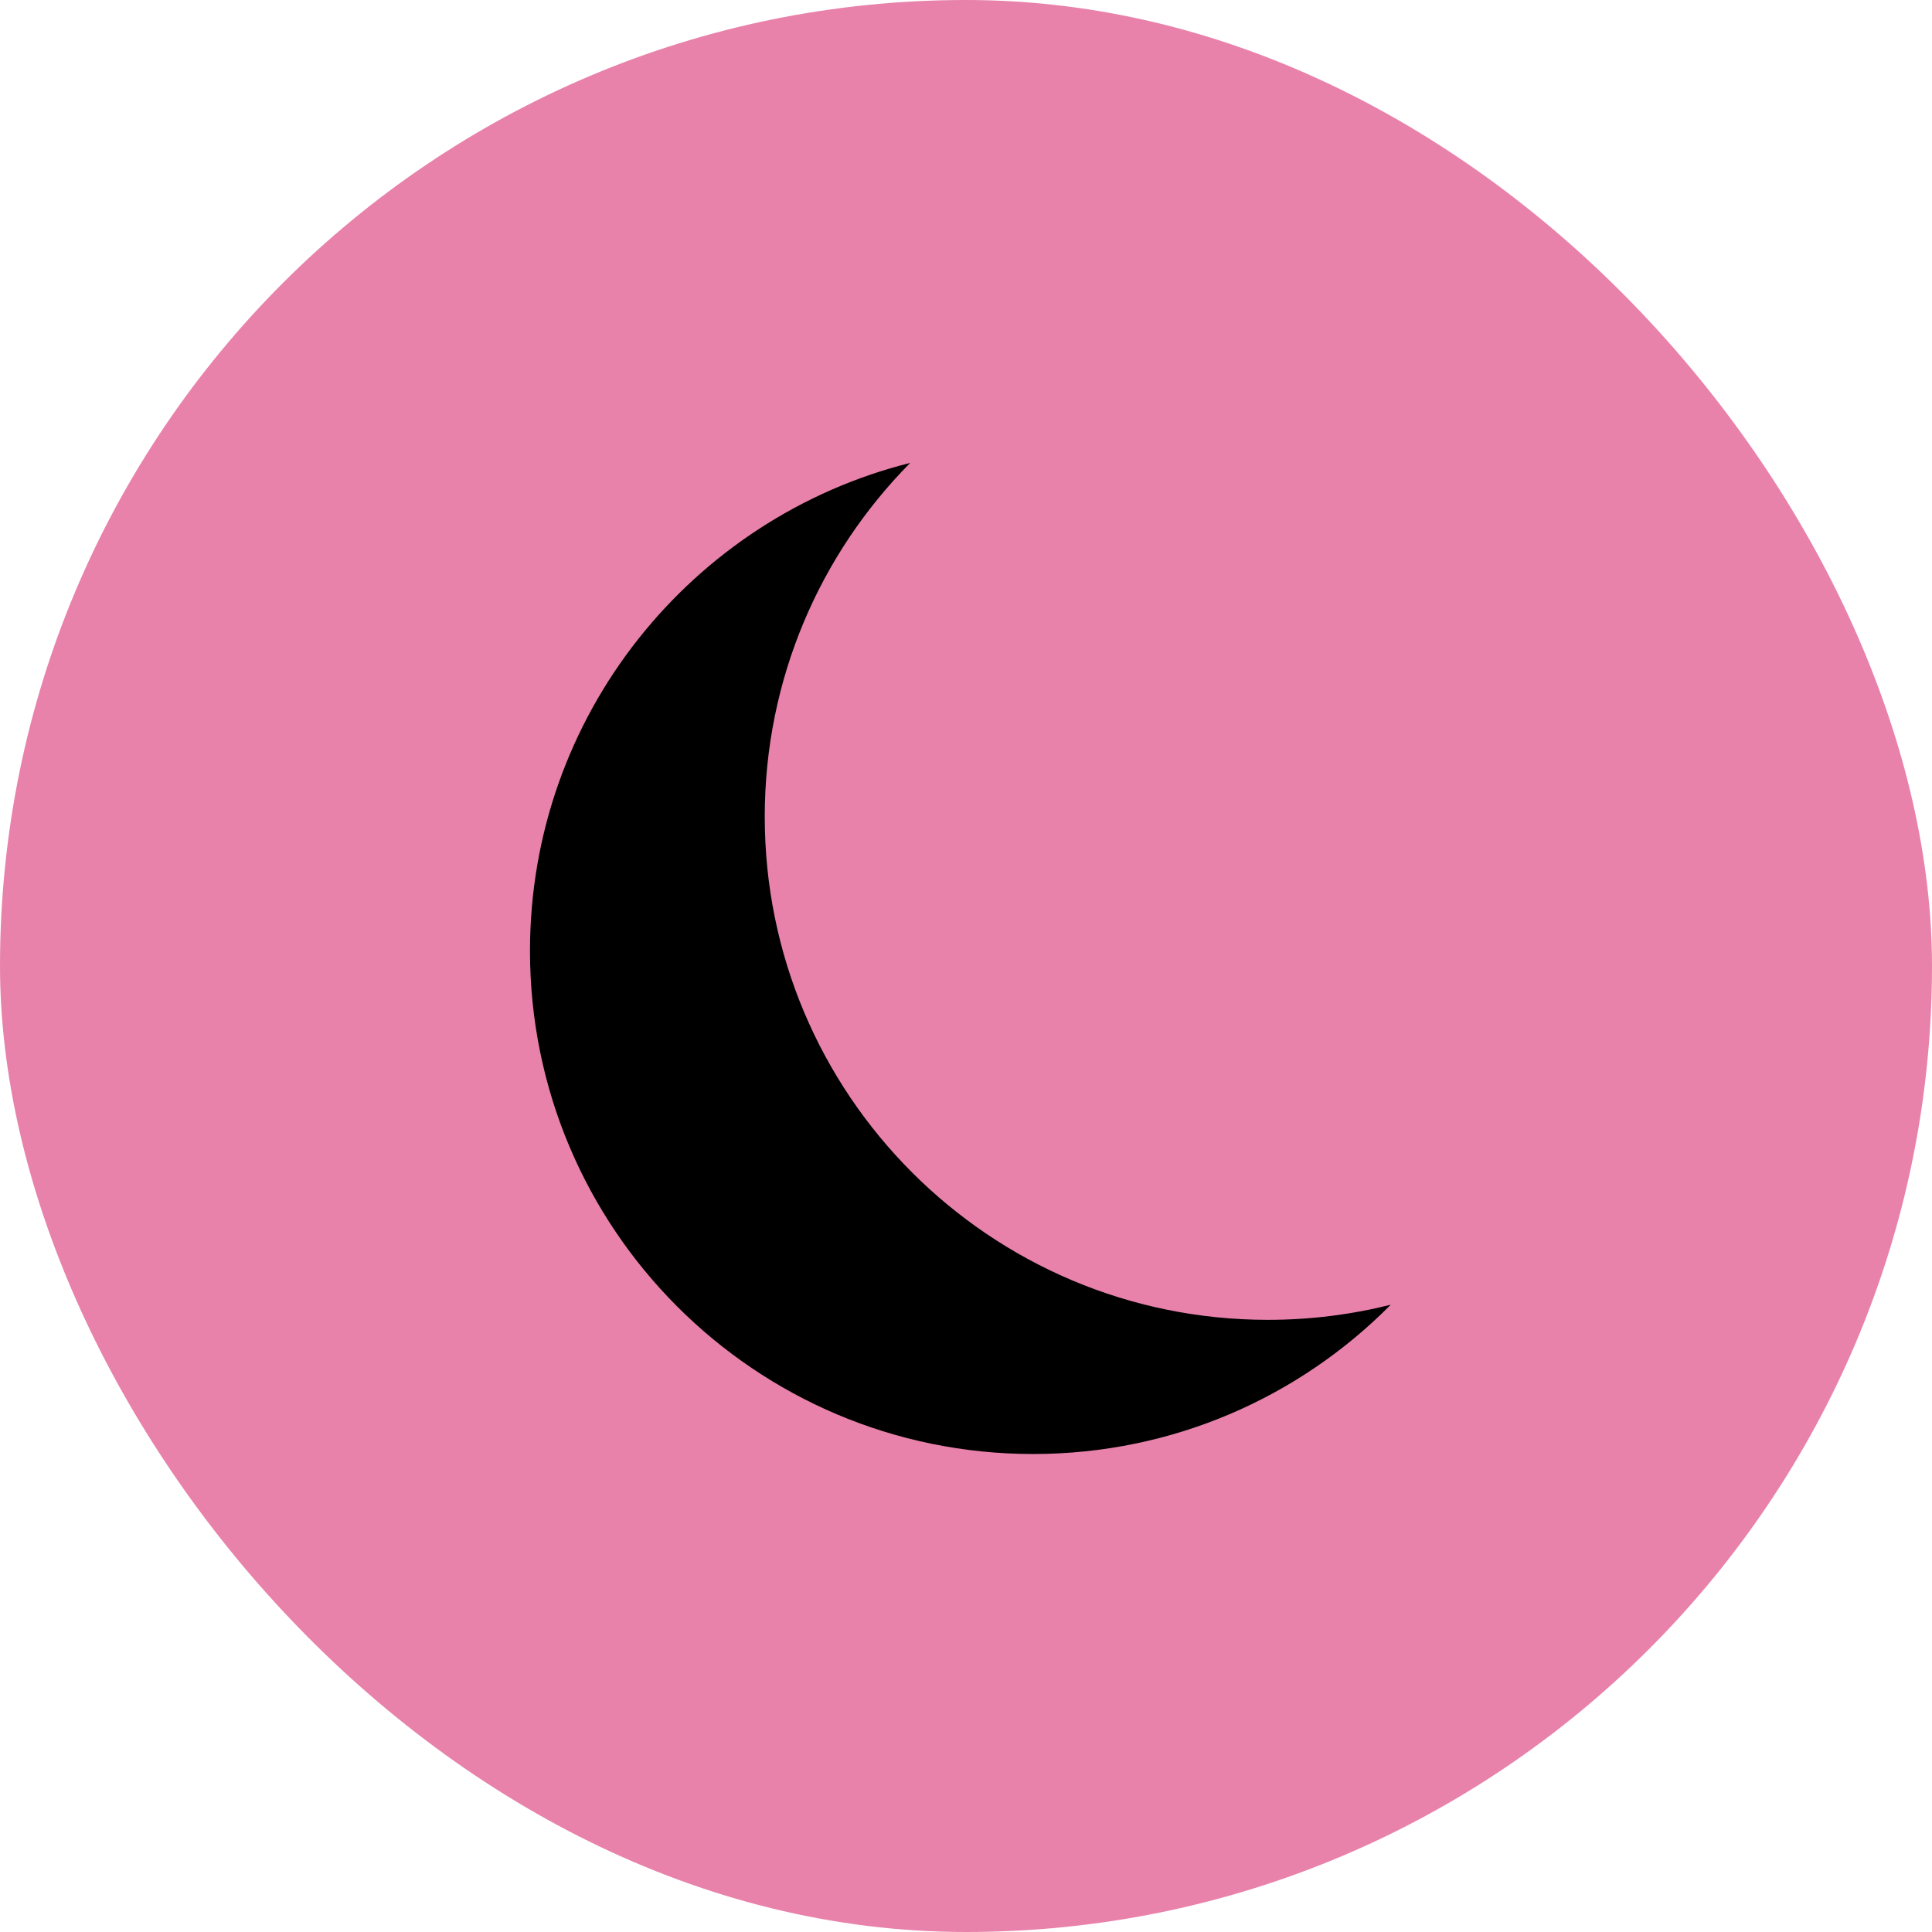 <svg width="256px" height="256px" viewBox="-7.6 -7.6 91.19 91.19" xmlns="http://www.w3.org/2000/svg" xmlns:xlink="http://www.w3.org/1999/xlink" version="1.1" baseProfile="full" enable-background="new 0 0 75.99 75.99" xml:space="preserve" fill="#000000" transform="matrix(1, 0, 0, 1, 0, 0)rotate(0)"><g id="SVGRepo_bgCarrier" stroke-width="0" transform="translate(0,0), scale(1)"><rect x="-7.6" y="-7.6" width="91.19" height="91.19" rx="45.595" fill="#e882ab" strokewidth="0"></rect></g><g id="SVGRepo_tracerCarrier" stroke-linecap="round" stroke-linejoin="round"></g><g id="SVGRepo_iconCarrier"> <path fill="#000000" fill-opacity="1" stroke-width="0.001" stroke-linejoin="round" d="M 41.161,61.029C 28.046,61.029 17.415,50.397 17.415,37.282C 17.415,26.168 25.05,16.836 35.362,14.248C 31.117,18.538 28.496,24.438 28.496,30.949C 28.496,44.065 39.128,54.696 52.243,54.696C 54.244,54.696 56.187,54.449 58.043,53.983C 53.739,58.334 47.765,61.029 41.161,61.029 Z "></path> </g></svg>